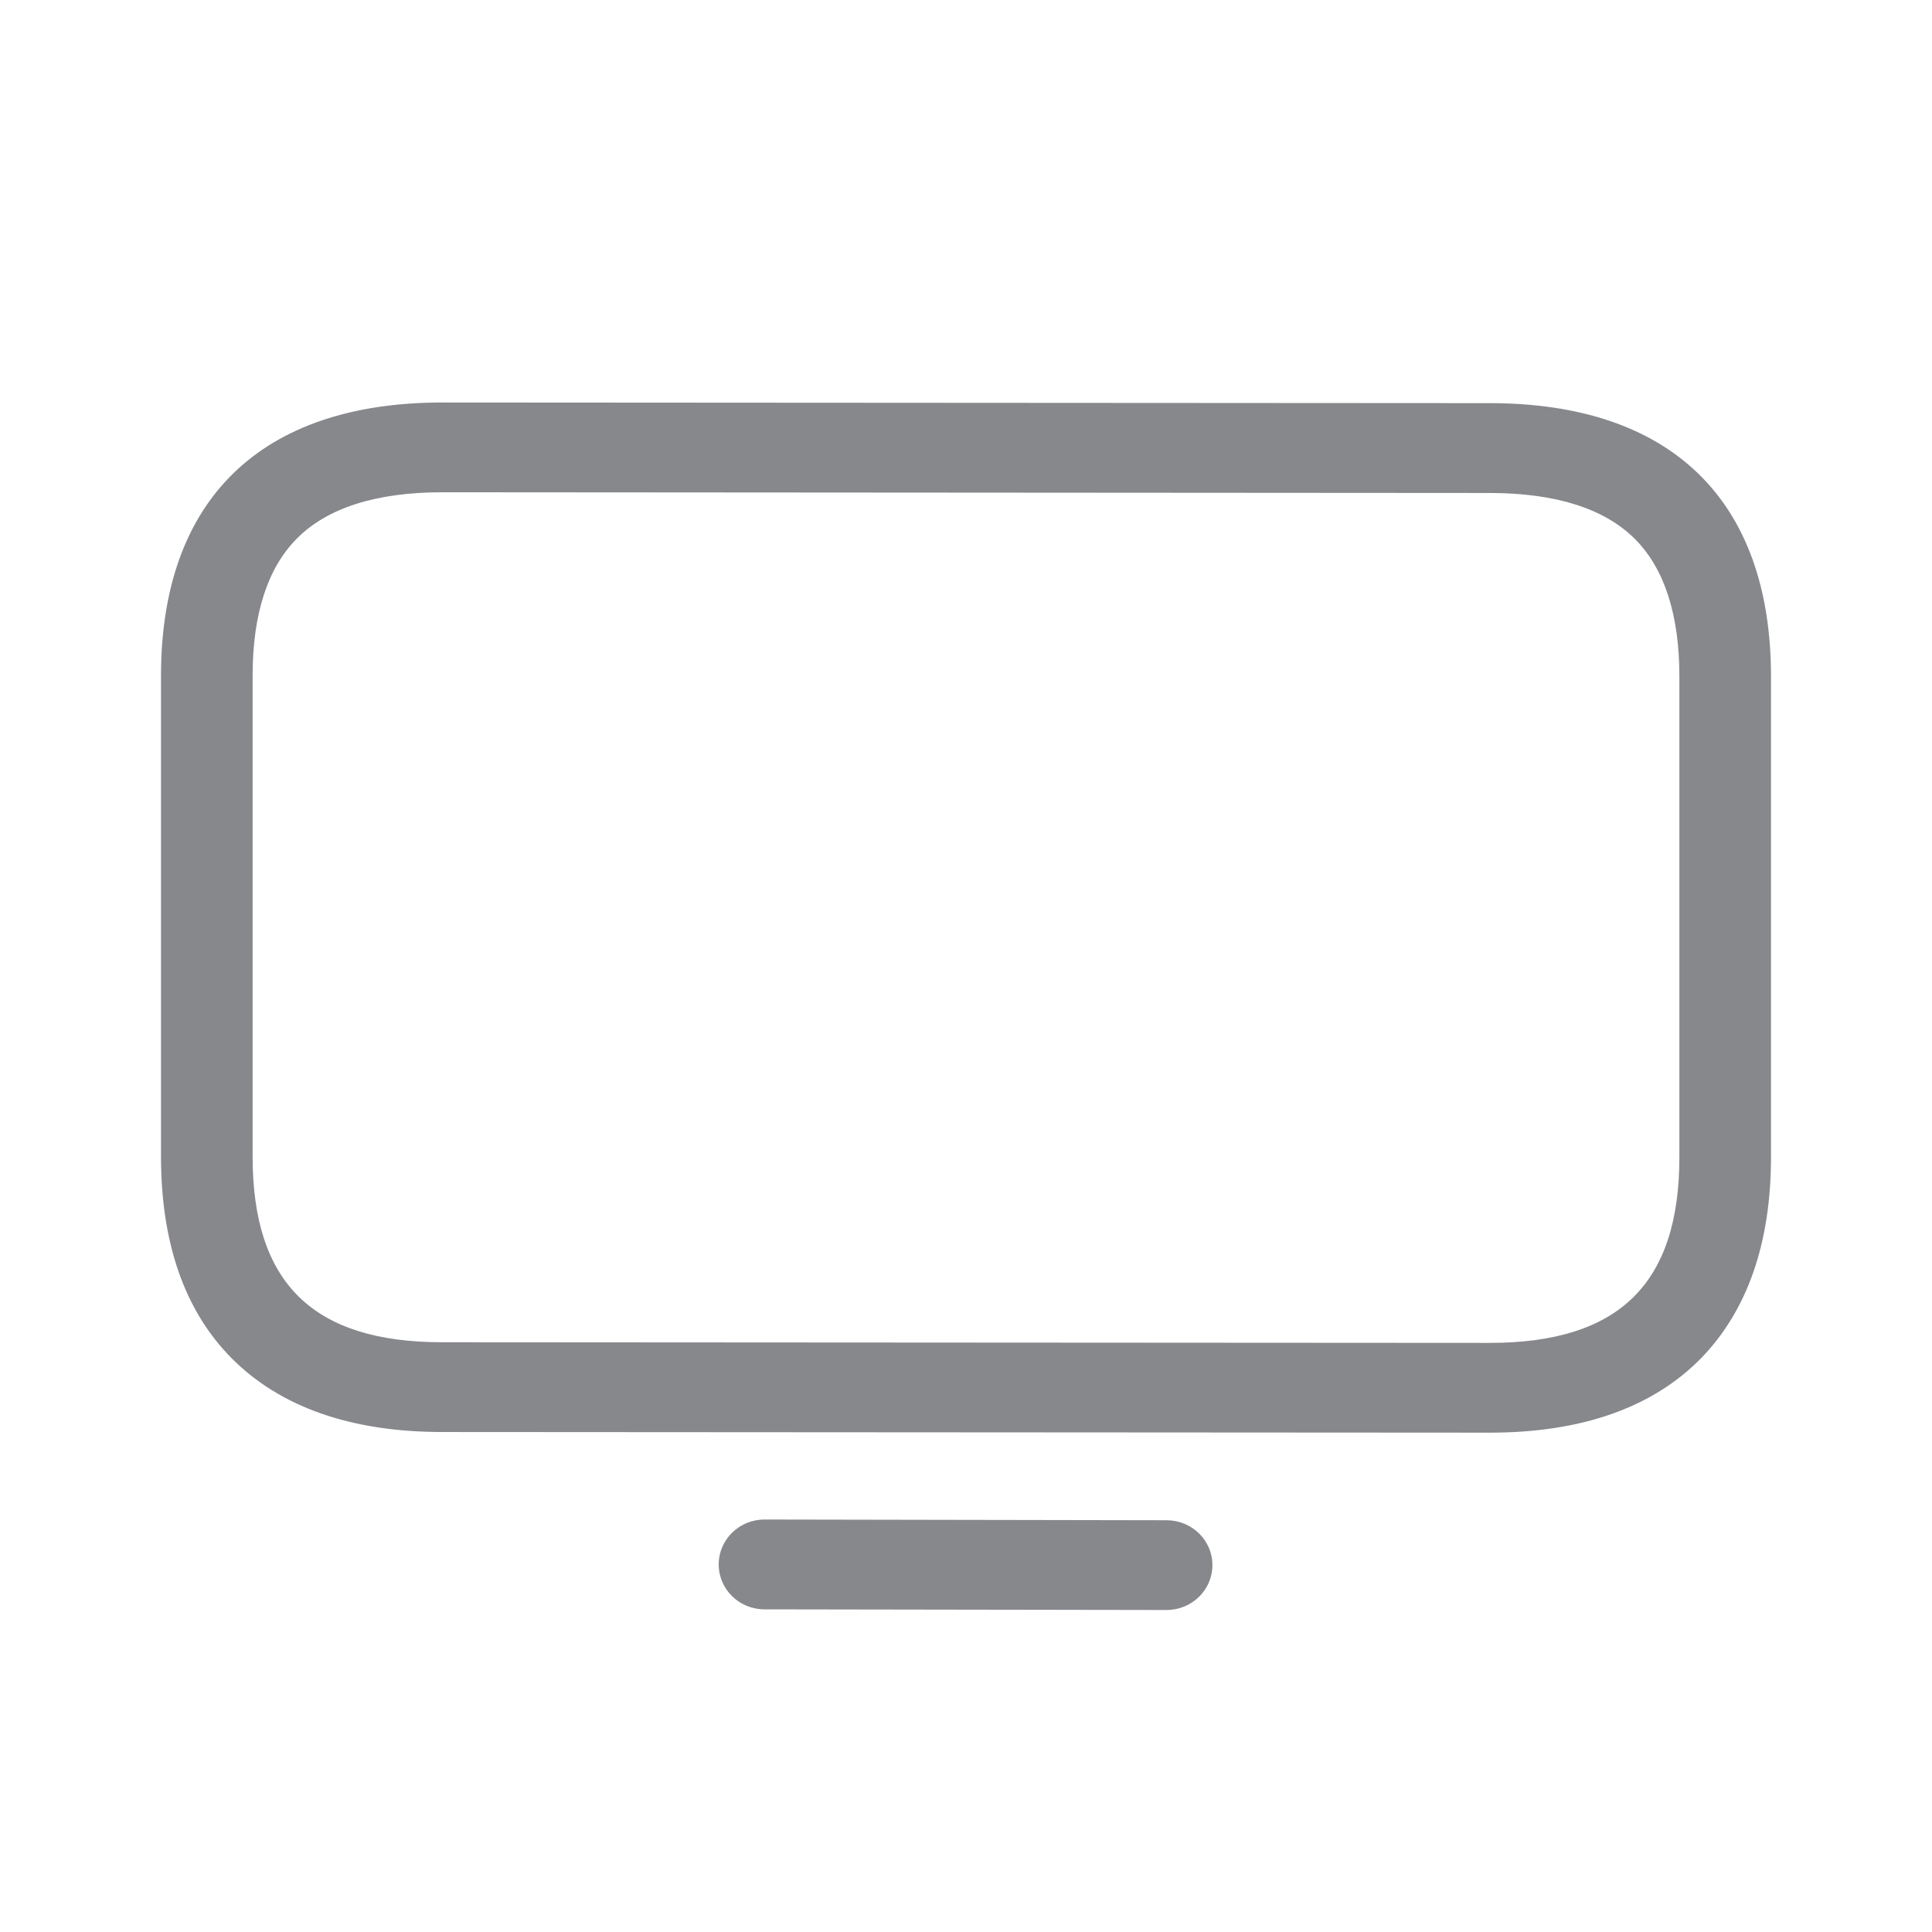 <svg width="24" height="24" viewBox="0 0 24 24" fill="none" xmlns="http://www.w3.org/2000/svg">
<path d="M18.505 17.797L5.495 17.789C4.357 17.789 3.476 17.478 2.872 16.867C2.292 16.279 2 15.438 2 14.365V8.396C2 6.205 3.241 5 5.495 5L18.505 5.008C20.759 5.008 22 6.213 22 8.405V14.373C22 15.444 21.705 16.284 21.128 16.876C20.524 17.489 19.643 17.797 18.505 17.797ZM5.495 6.115C4.674 6.115 4.068 6.309 3.691 6.687C3.324 7.054 3.138 7.628 3.138 8.396V14.365C3.138 15.94 3.888 16.674 5.495 16.674L18.505 16.682C20.112 16.682 20.862 15.948 20.862 14.373V8.405C20.862 7.637 20.676 7.062 20.309 6.695C19.932 6.317 19.323 6.124 18.505 6.124L5.495 6.115Z" fill="#86888C"/>
<path d="M14.491 20L9.497 19.992C9.182 19.992 8.928 19.742 8.928 19.434C8.928 19.126 9.182 18.876 9.497 18.876L14.491 18.885C14.806 18.885 15.061 19.134 15.061 19.442C15.061 19.751 14.806 20 14.491 20Z" fill="#86888C"/>
</svg>
